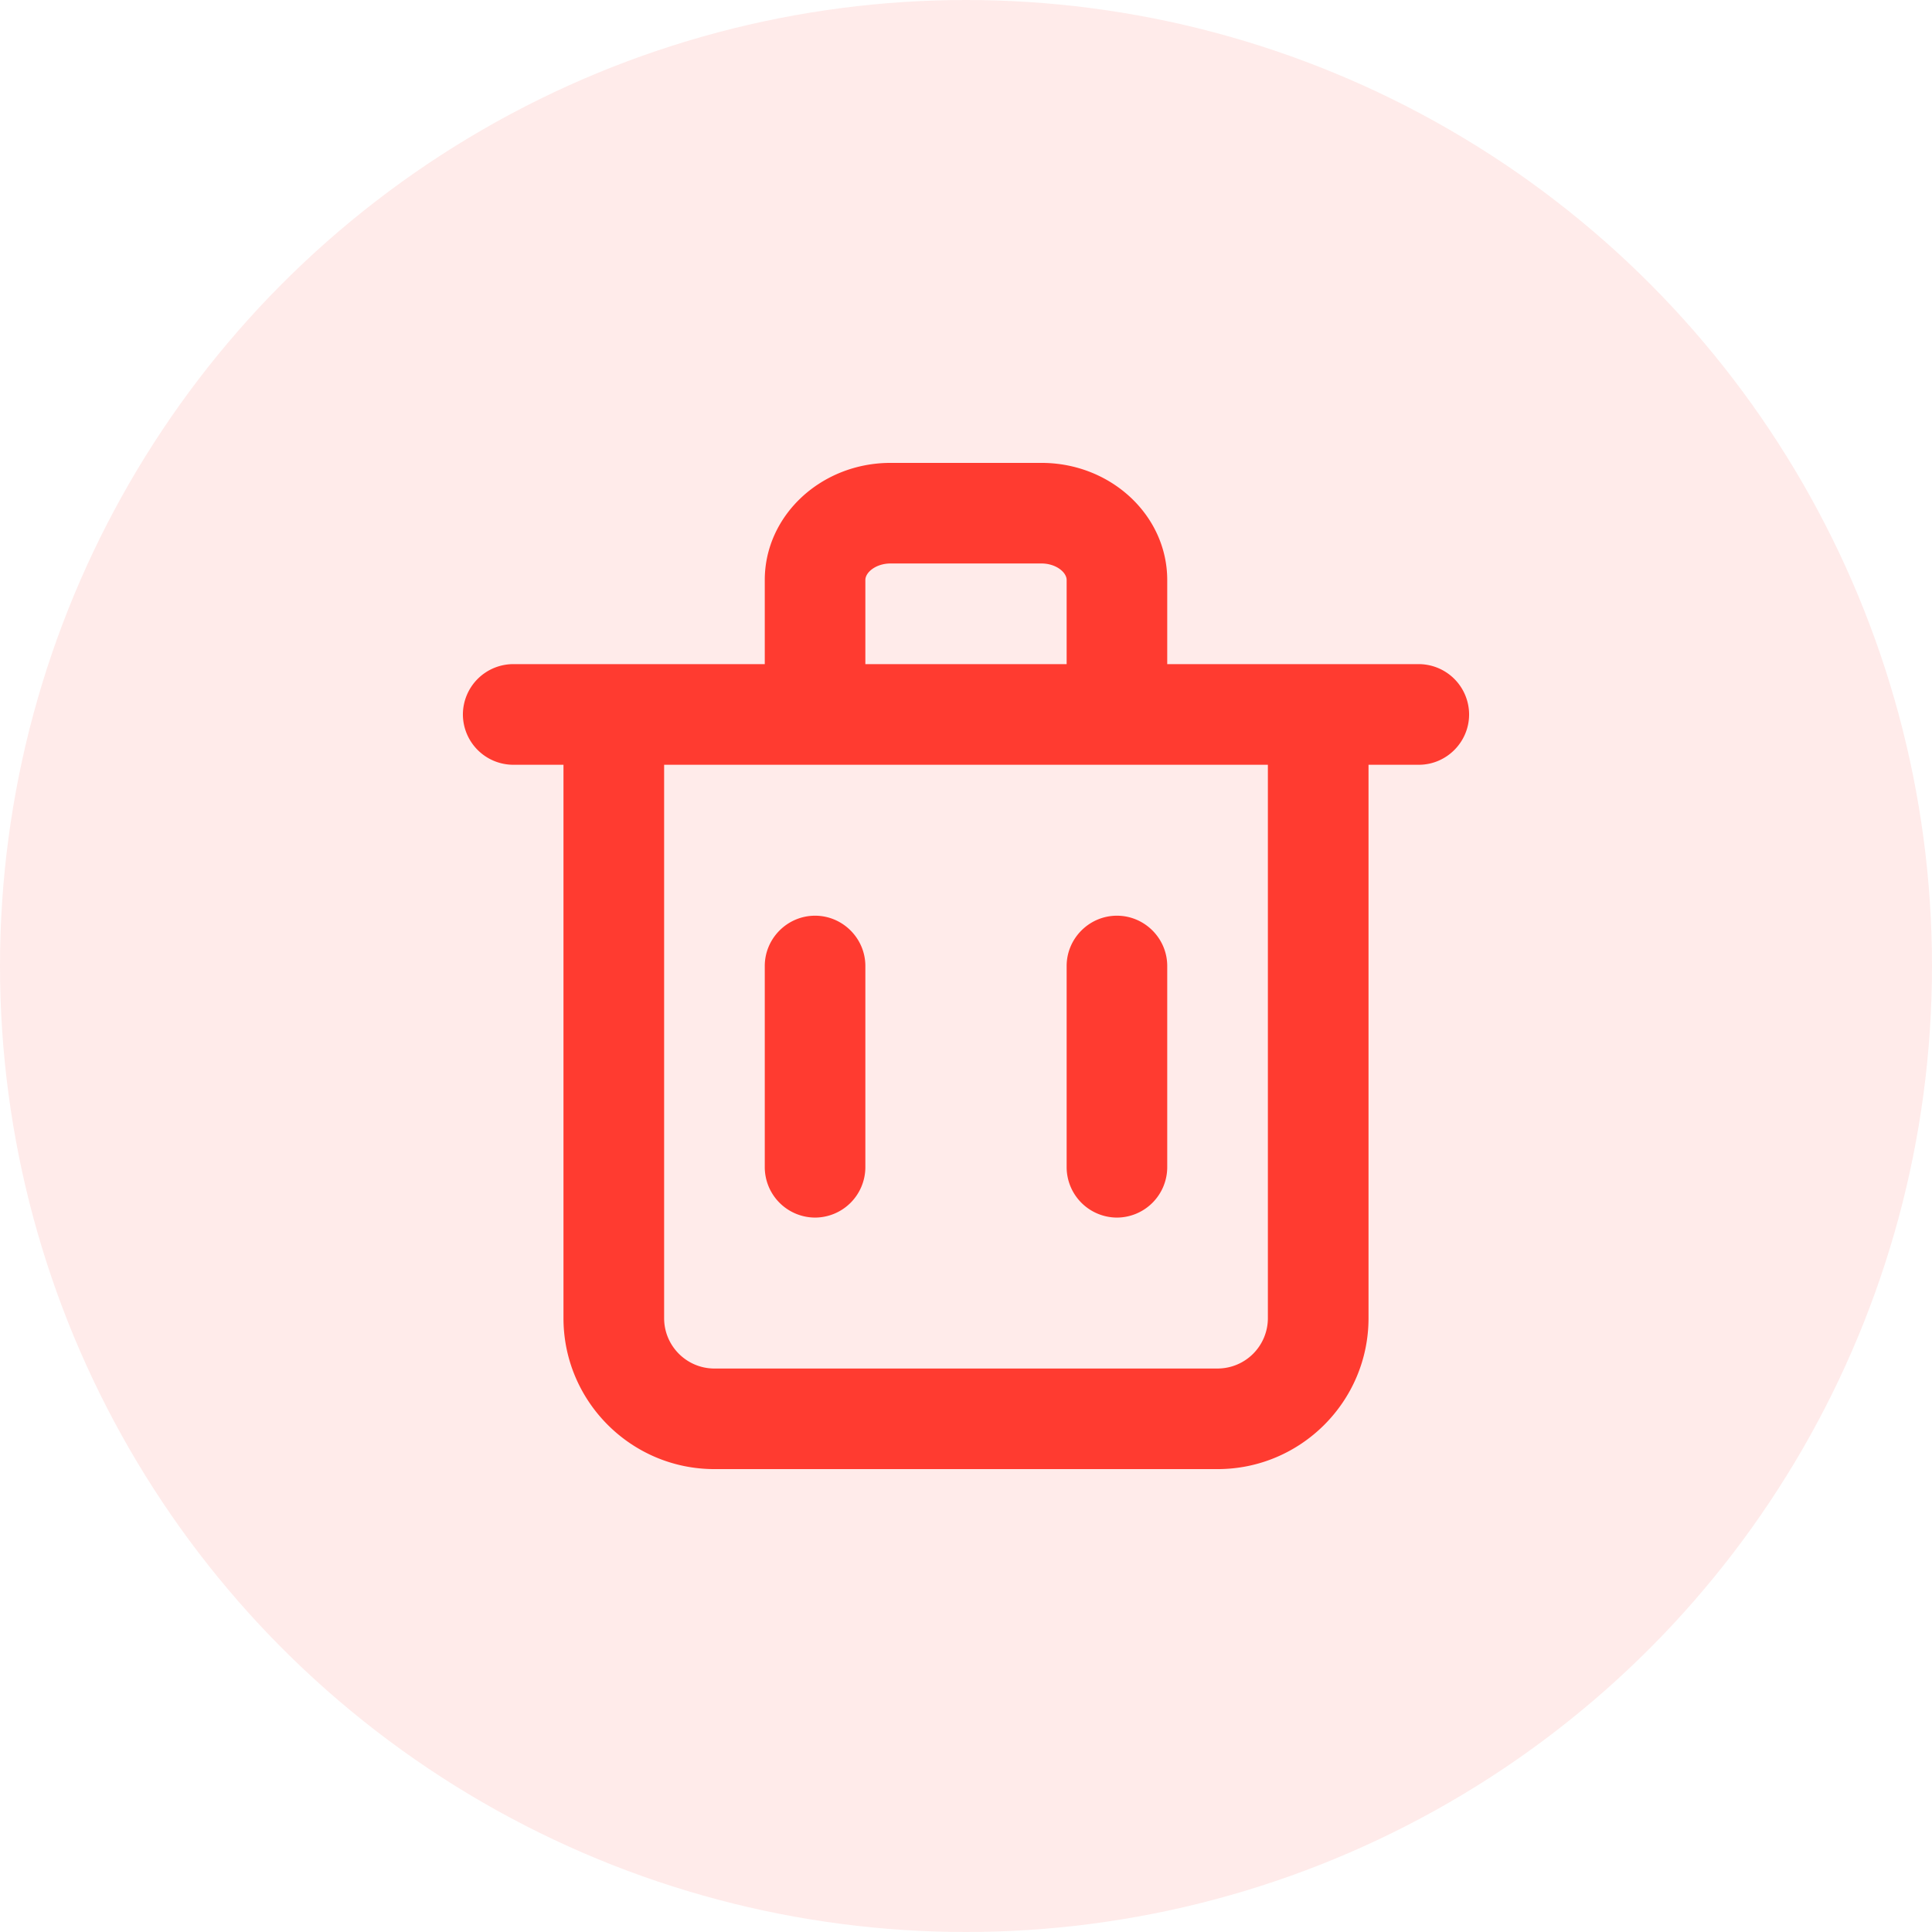<svg xmlns="http://www.w3.org/2000/svg" xmlns:xlink="http://www.w3.org/1999/xlink" width="32" height="32"><defs><path id="goto-button-a" d="M7.5 9.167c.458 0 .833.375.833.833v3.333a.836.836 0 01-.833.834.836.836 0 01-.833-.834V10c0-.458.375-.833.833-.833zm5 0c.458 0 .833.375.833.833v3.333a.836.836 0 01-.833.834.836.836 0 01-.833-.834V10c0-.458.375-.833.833-.833zm2.5 6.666c0 .46-.373.834-.833.834H5.833A.834.834 0 015 15.833V6.667h10v9.166zM8.333 3.607c0-.13.179-.274.417-.274h2.5c.238 0 .417.144.417.274V5H8.333V3.607zM17.5 5h-4.167V3.607c0-1.07-.934-1.94-2.083-1.94h-2.5c-1.15 0-2.083.87-2.083 1.94V5H2.5a.836.836 0 00-.833.833c0 .459.375.834.833.834h.833v9.166c0 1.379 1.122 2.5 2.5 2.5h8.334c1.378 0 2.5-1.121 2.5-2.5V6.667h.833a.836.836 0 00.833-.834A.836.836 0 0017.5 5z"/></defs><g fill="#FF3B30" fill-rule="evenodd"><circle cx="16" cy="16" r="16" fill-opacity=".1"/><use fill-rule="nonzero" transform="matrix(-1 0 0 1 26 6)" xlink:href="#goto-button-a"/></g></svg>